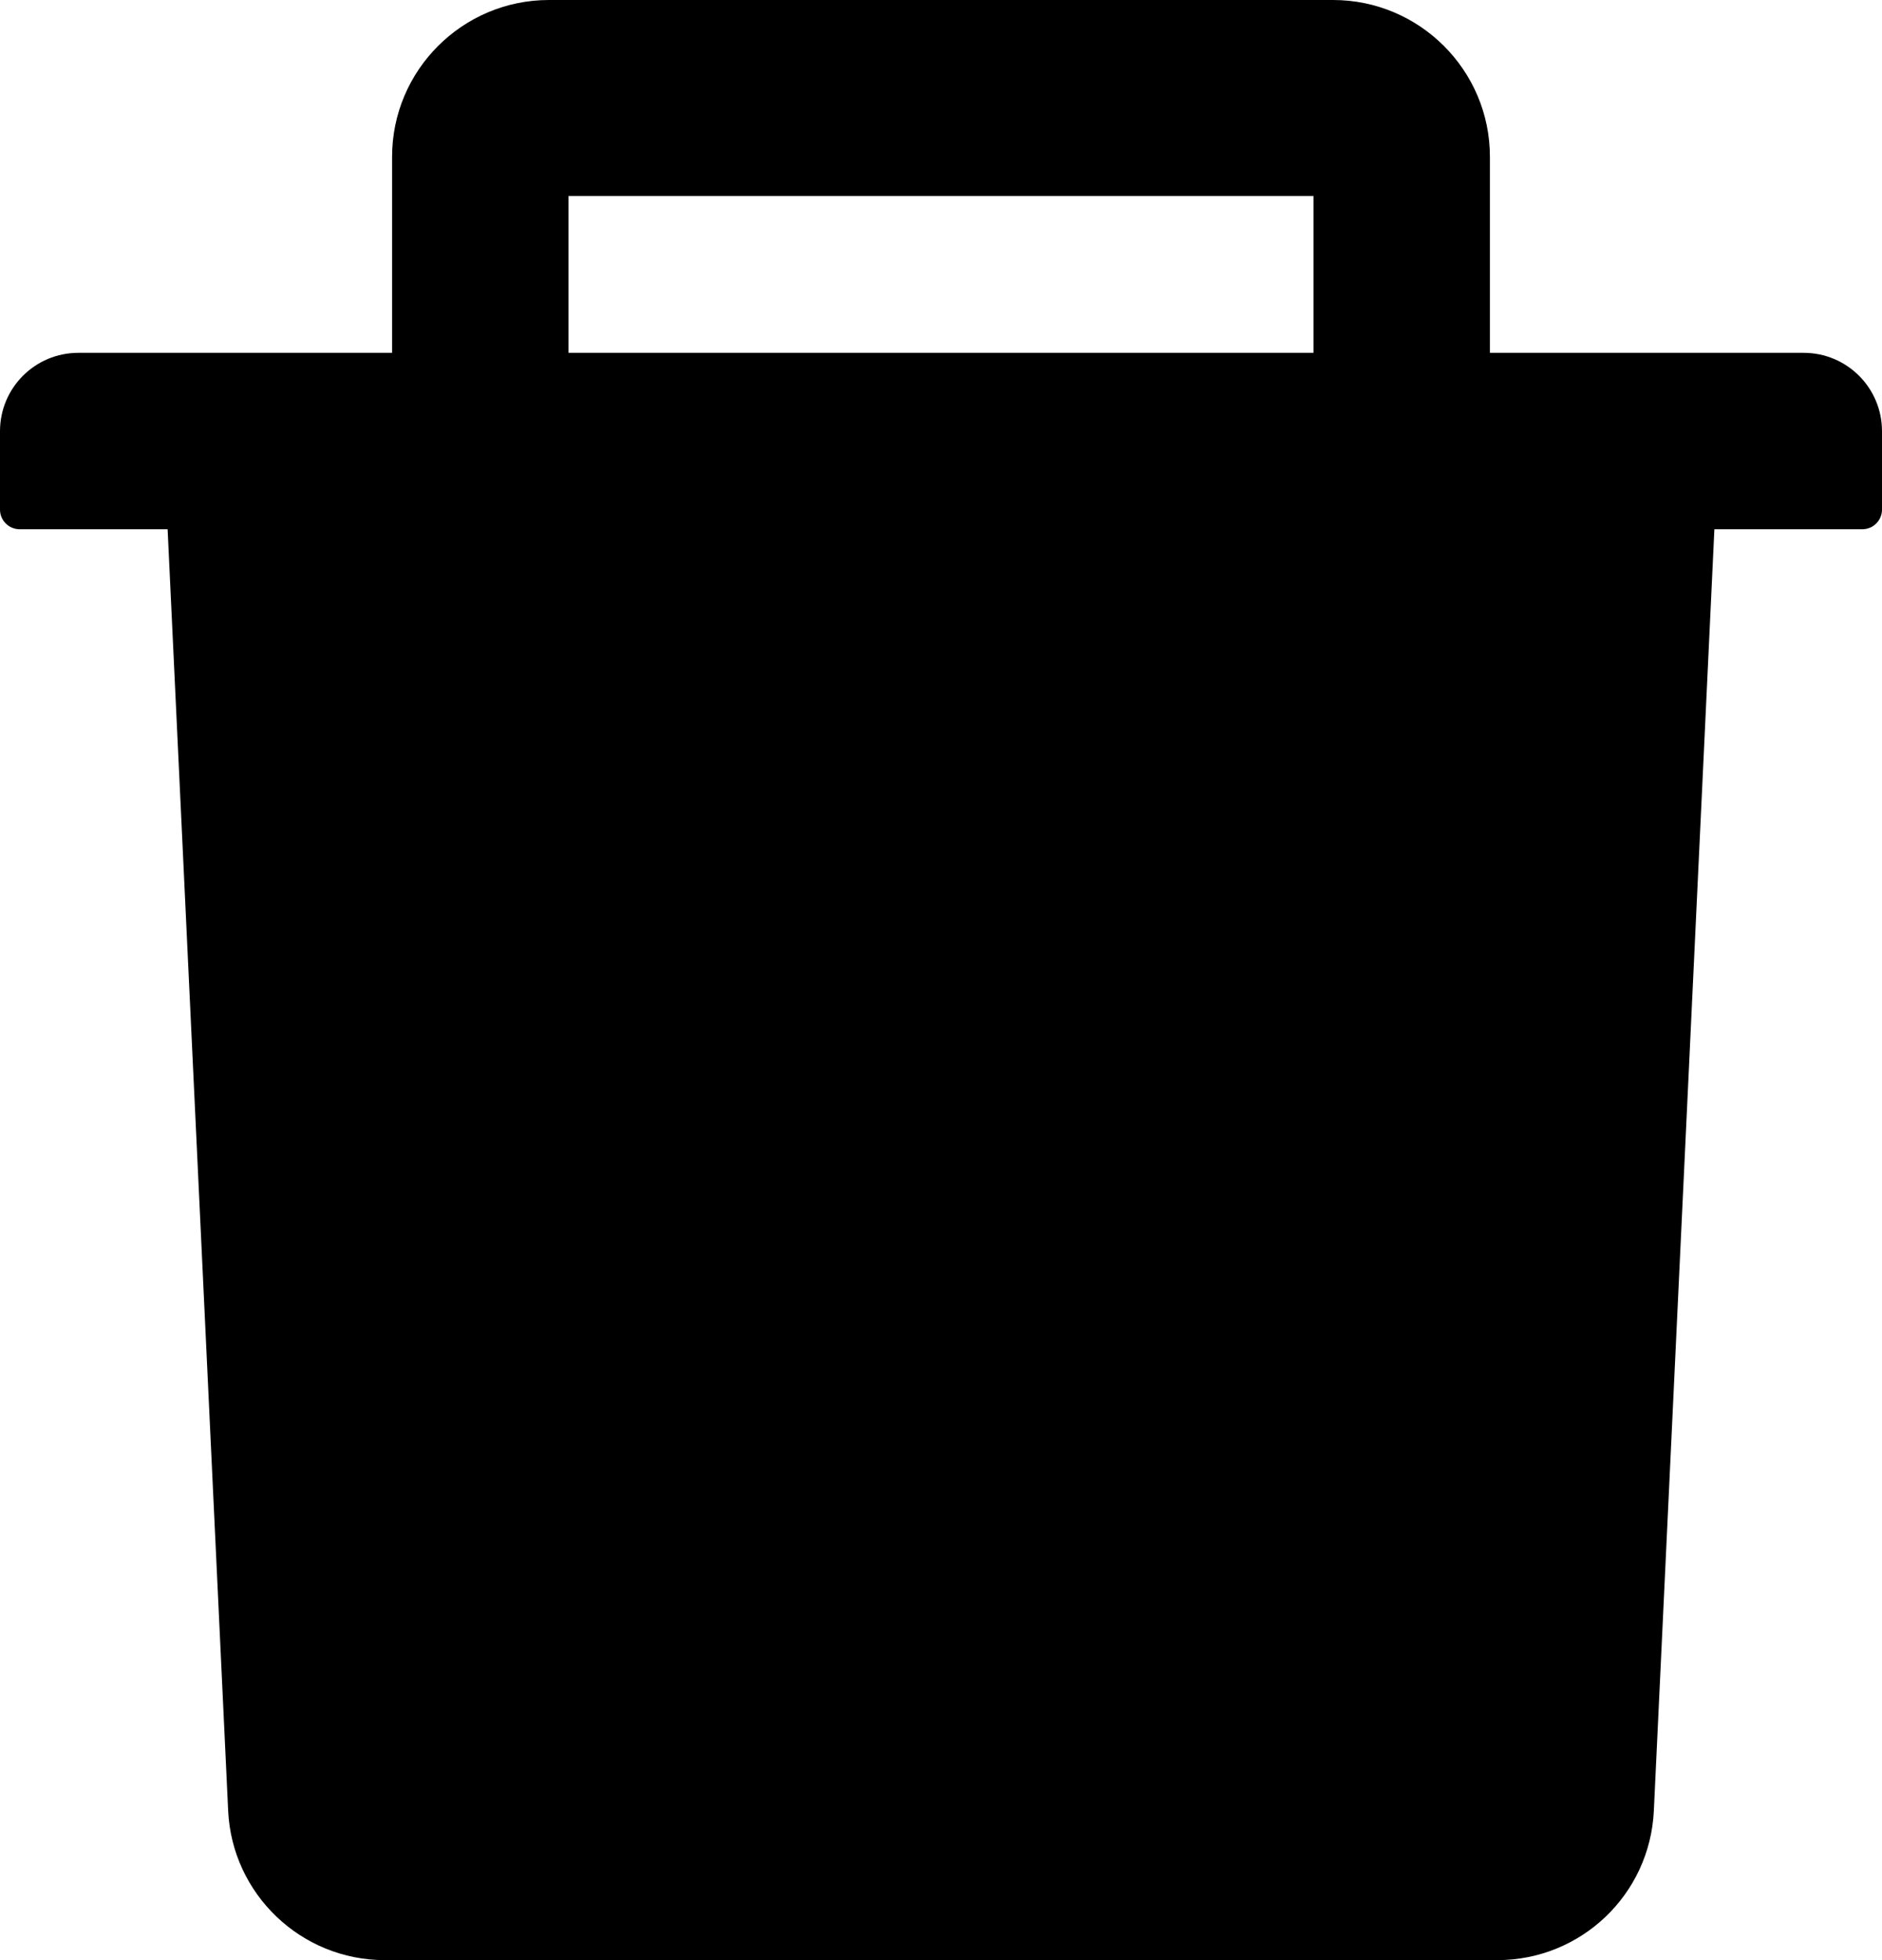 ﻿<?xml version="1.0" encoding="utf-8"?>
<svg version="1.1" xmlns:xlink="http://www.w3.org/1999/xlink" width="48px" height="50px" xmlns="http://www.w3.org/2000/svg">
  <defs>
    <pattern id="BGPattern" patternUnits="userSpaceOnUse" alignment="0 0" imageRepeat="None" />
    <mask fill="white" id="Clip2238">
      <path d="M 48 11  C 48 9.894  47.106 9  46 9  L 38 9  L 38 4  C 38 1.794  36.206 0  34 0  L 14 0  C 11.794 0  10 1.794  10 4  L 10 9  L 2 9  C 0.894 9  0 9.894  0 11  L 0 13  C 0 13.275  0.225 13.5  0.5 13.5  L 4.275 13.5  L 5.819 46.188  C 5.919 48.319  7.681 50  9.812 50  L 38.188 50  C 40.325 50  42.081 48.325  42.181 46.188  L 43.725 13.5  L 47.5 13.5  C 47.775 13.5  48 13.275  48 13  L 48 11  Z M 33.5 5  L 33.5 9  L 14.5 9  L 14.5 5  L 33.5 5  Z " fill-rule="evenodd" />
    </mask>
  </defs>
  <g>
    <path d="M 48 11  C 48 9.894  47.106 9  46 9  L 38 9  L 38 4  C 38 1.794  36.206 0  34 0  L 14 0  C 11.794 0  10 1.794  10 4  L 10 9  L 2 9  C 0.894 9  0 9.894  0 11  L 0 13  C 0 13.275  0.225 13.5  0.5 13.5  L 4.275 13.5  L 5.819 46.188  C 5.919 48.319  7.681 50  9.812 50  L 38.188 50  C 40.325 50  42.081 48.325  42.181 46.188  L 43.725 13.5  L 47.5 13.5  C 47.775 13.5  48 13.275  48 13  L 48 11  Z M 33.5 5  L 33.5 9  L 14.5 9  L 14.5 5  L 33.5 5  Z " fill-rule="nonzero" fill="rgba(0, 0, 0, 1)" stroke="none" class="fill" />
    <path d="M 48 11  C 48 9.894  47.106 9  46 9  L 38 9  L 38 4  C 38 1.794  36.206 0  34 0  L 14 0  C 11.794 0  10 1.794  10 4  L 10 9  L 2 9  C 0.894 9  0 9.894  0 11  L 0 13  C 0 13.275  0.225 13.5  0.5 13.5  L 4.275 13.5  L 5.819 46.188  C 5.919 48.319  7.681 50  9.812 50  L 38.188 50  C 40.325 50  42.081 48.325  42.181 46.188  L 43.725 13.5  L 47.5 13.5  C 47.775 13.5  48 13.275  48 13  L 48 11  Z " stroke-width="0" stroke-dasharray="0" stroke="rgba(255, 255, 255, 0)" fill="none" class="stroke" mask="url(#Clip2238)" />
    <path d="M 33.5 5  L 33.5 9  L 14.5 9  L 14.5 5  L 33.5 5  Z " stroke-width="0" stroke-dasharray="0" stroke="rgba(255, 255, 255, 0)" fill="none" class="stroke" mask="url(#Clip2238)" />
  </g>
</svg>